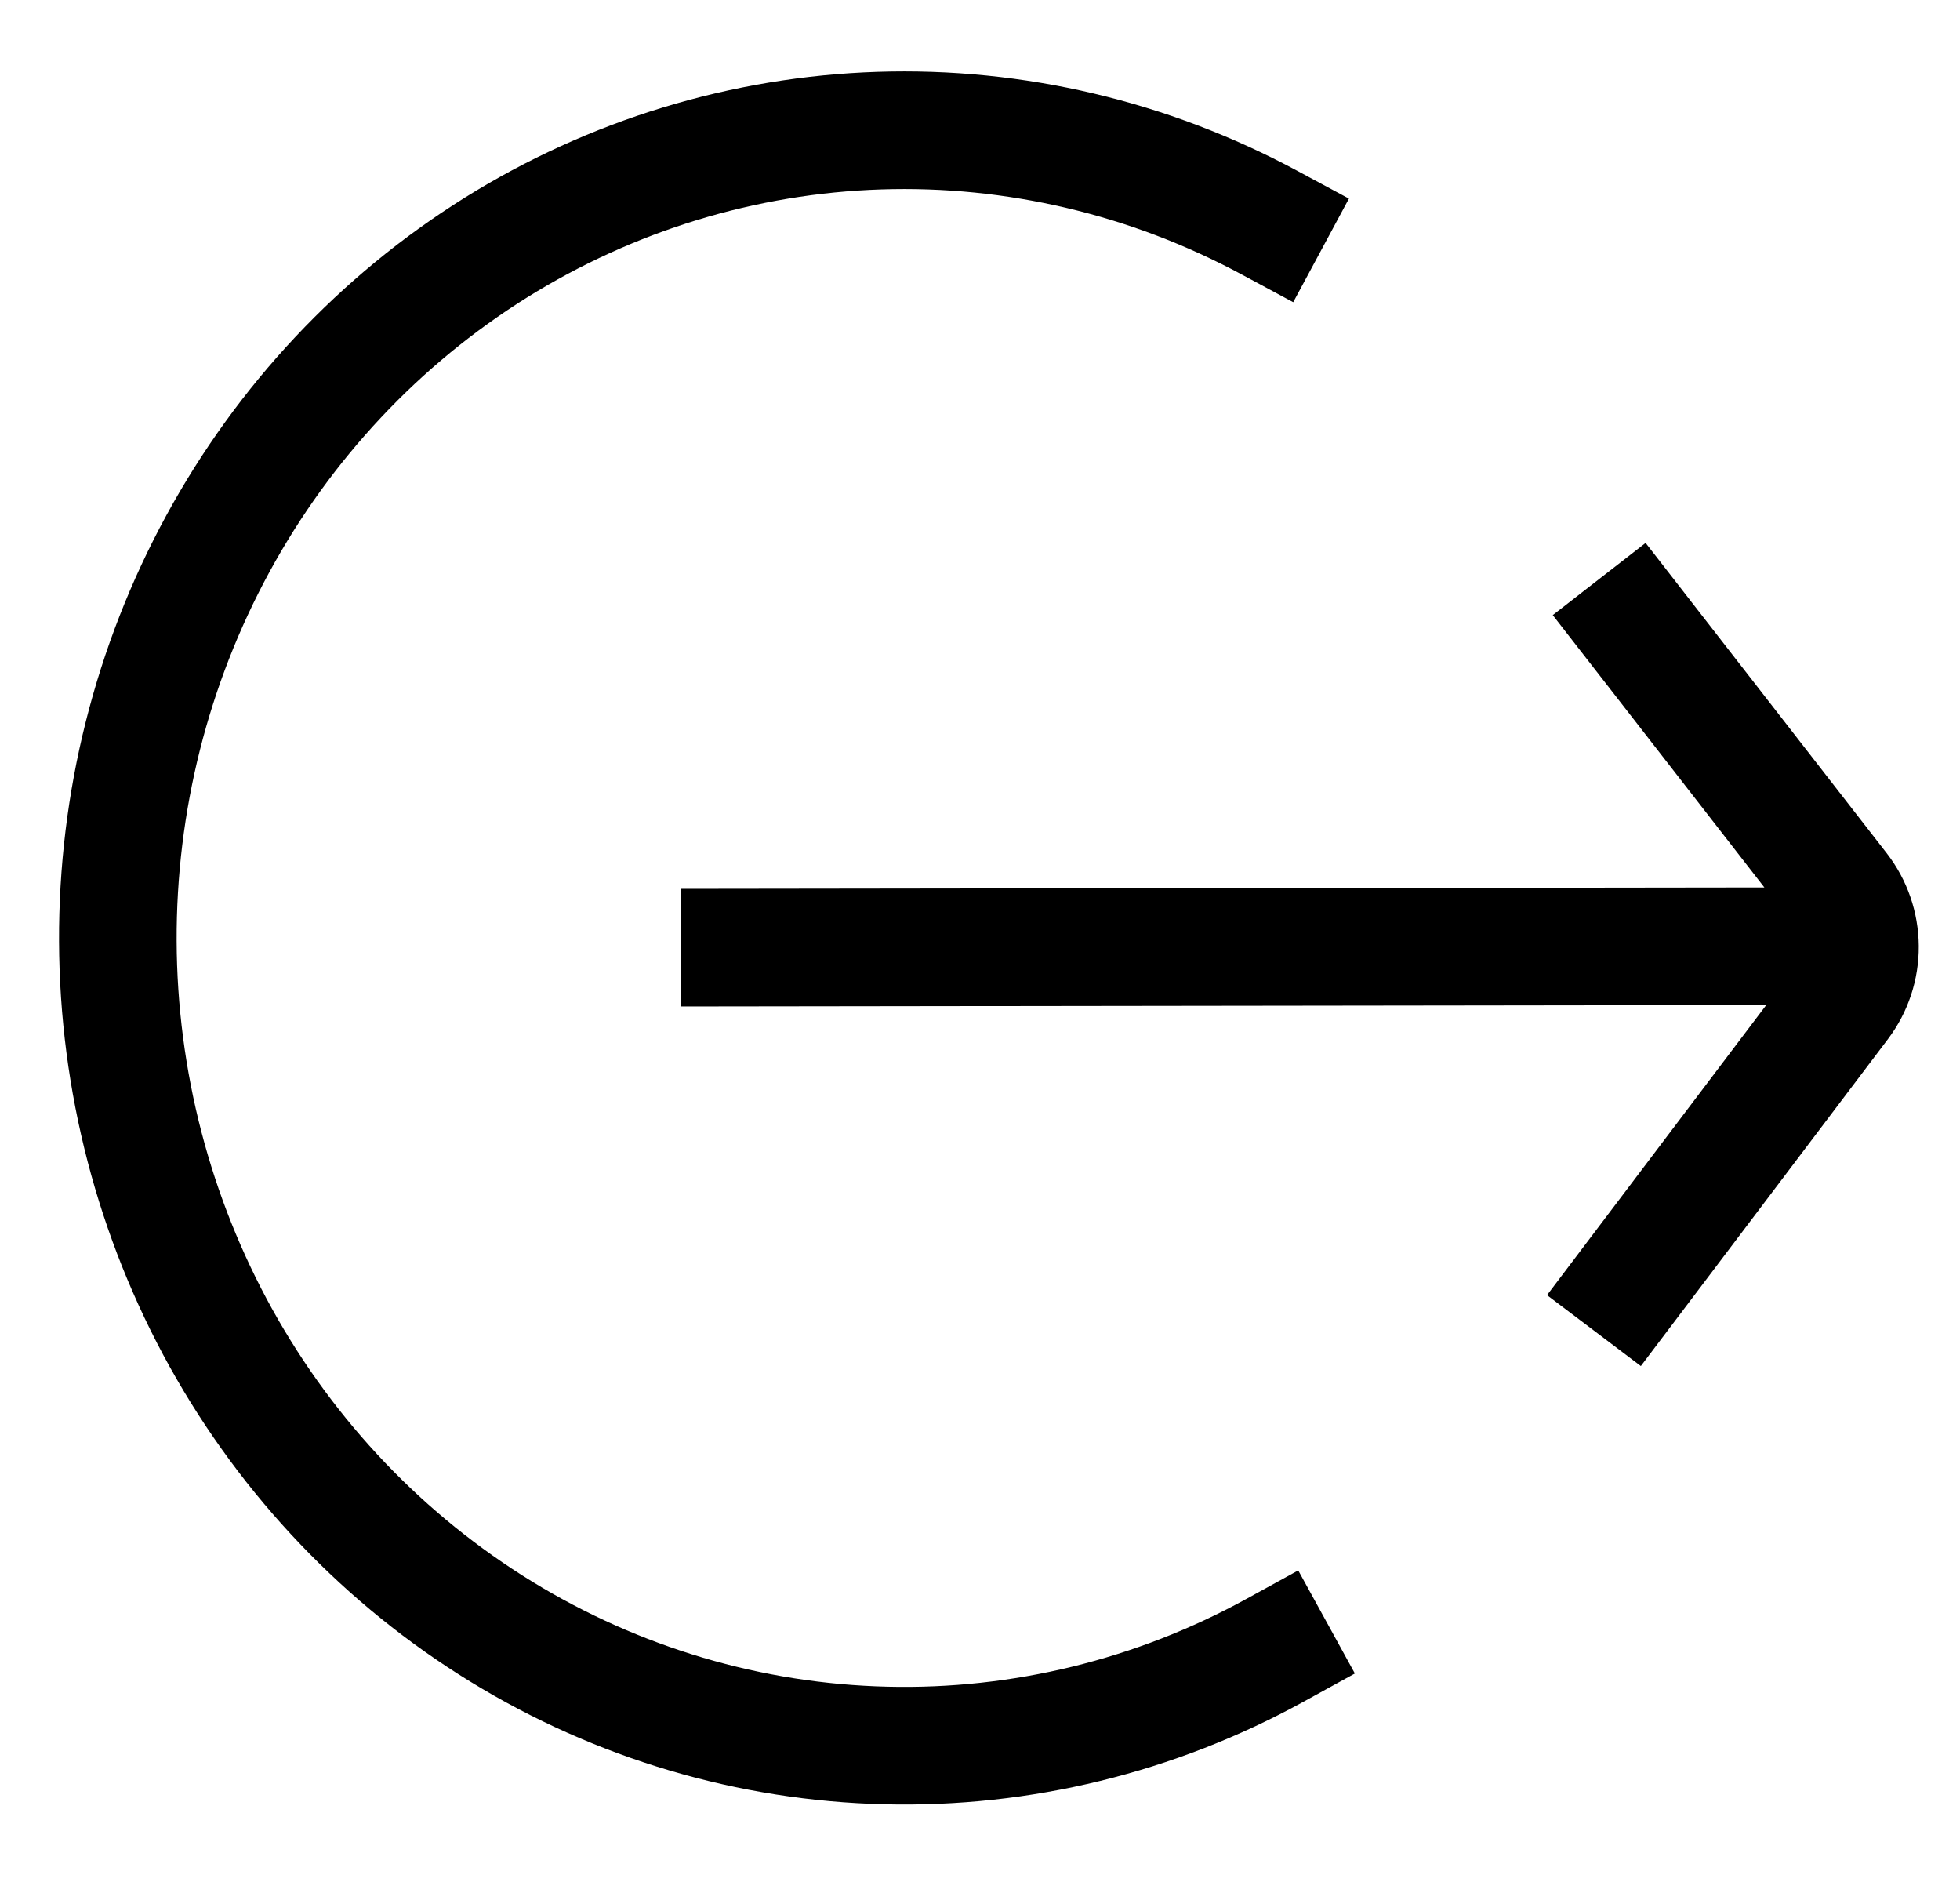 <svg width="25" height="24" viewBox="0 0 25 24" fill="none" xmlns="http://www.w3.org/2000/svg">
<path d="M20.783 16.37L23.483 12.798C23.641 12.589 23.726 12.332 23.724 12.068C23.722 11.804 23.634 11.549 23.474 11.342L20.858 7.976M23.283 12.066L9.433 12.084M16.263 21.045C14.738 21.883 13.028 22.301 11.299 22.259C9.57 22.218 7.88 21.718 6.395 20.808C4.91 19.898 3.679 18.61 2.821 17.067C1.964 15.524 1.51 13.78 1.503 12.004C1.496 10.227 1.936 8.48 2.781 6.93C3.626 5.38 4.846 4.081 6.324 3.158C7.803 2.236 9.488 1.722 11.216 1.666C12.945 1.61 14.658 2.014 16.19 2.838" stroke="black" stroke-width="1.5" stroke-miterlimit="10" stroke-linecap="square"/>
</svg>
